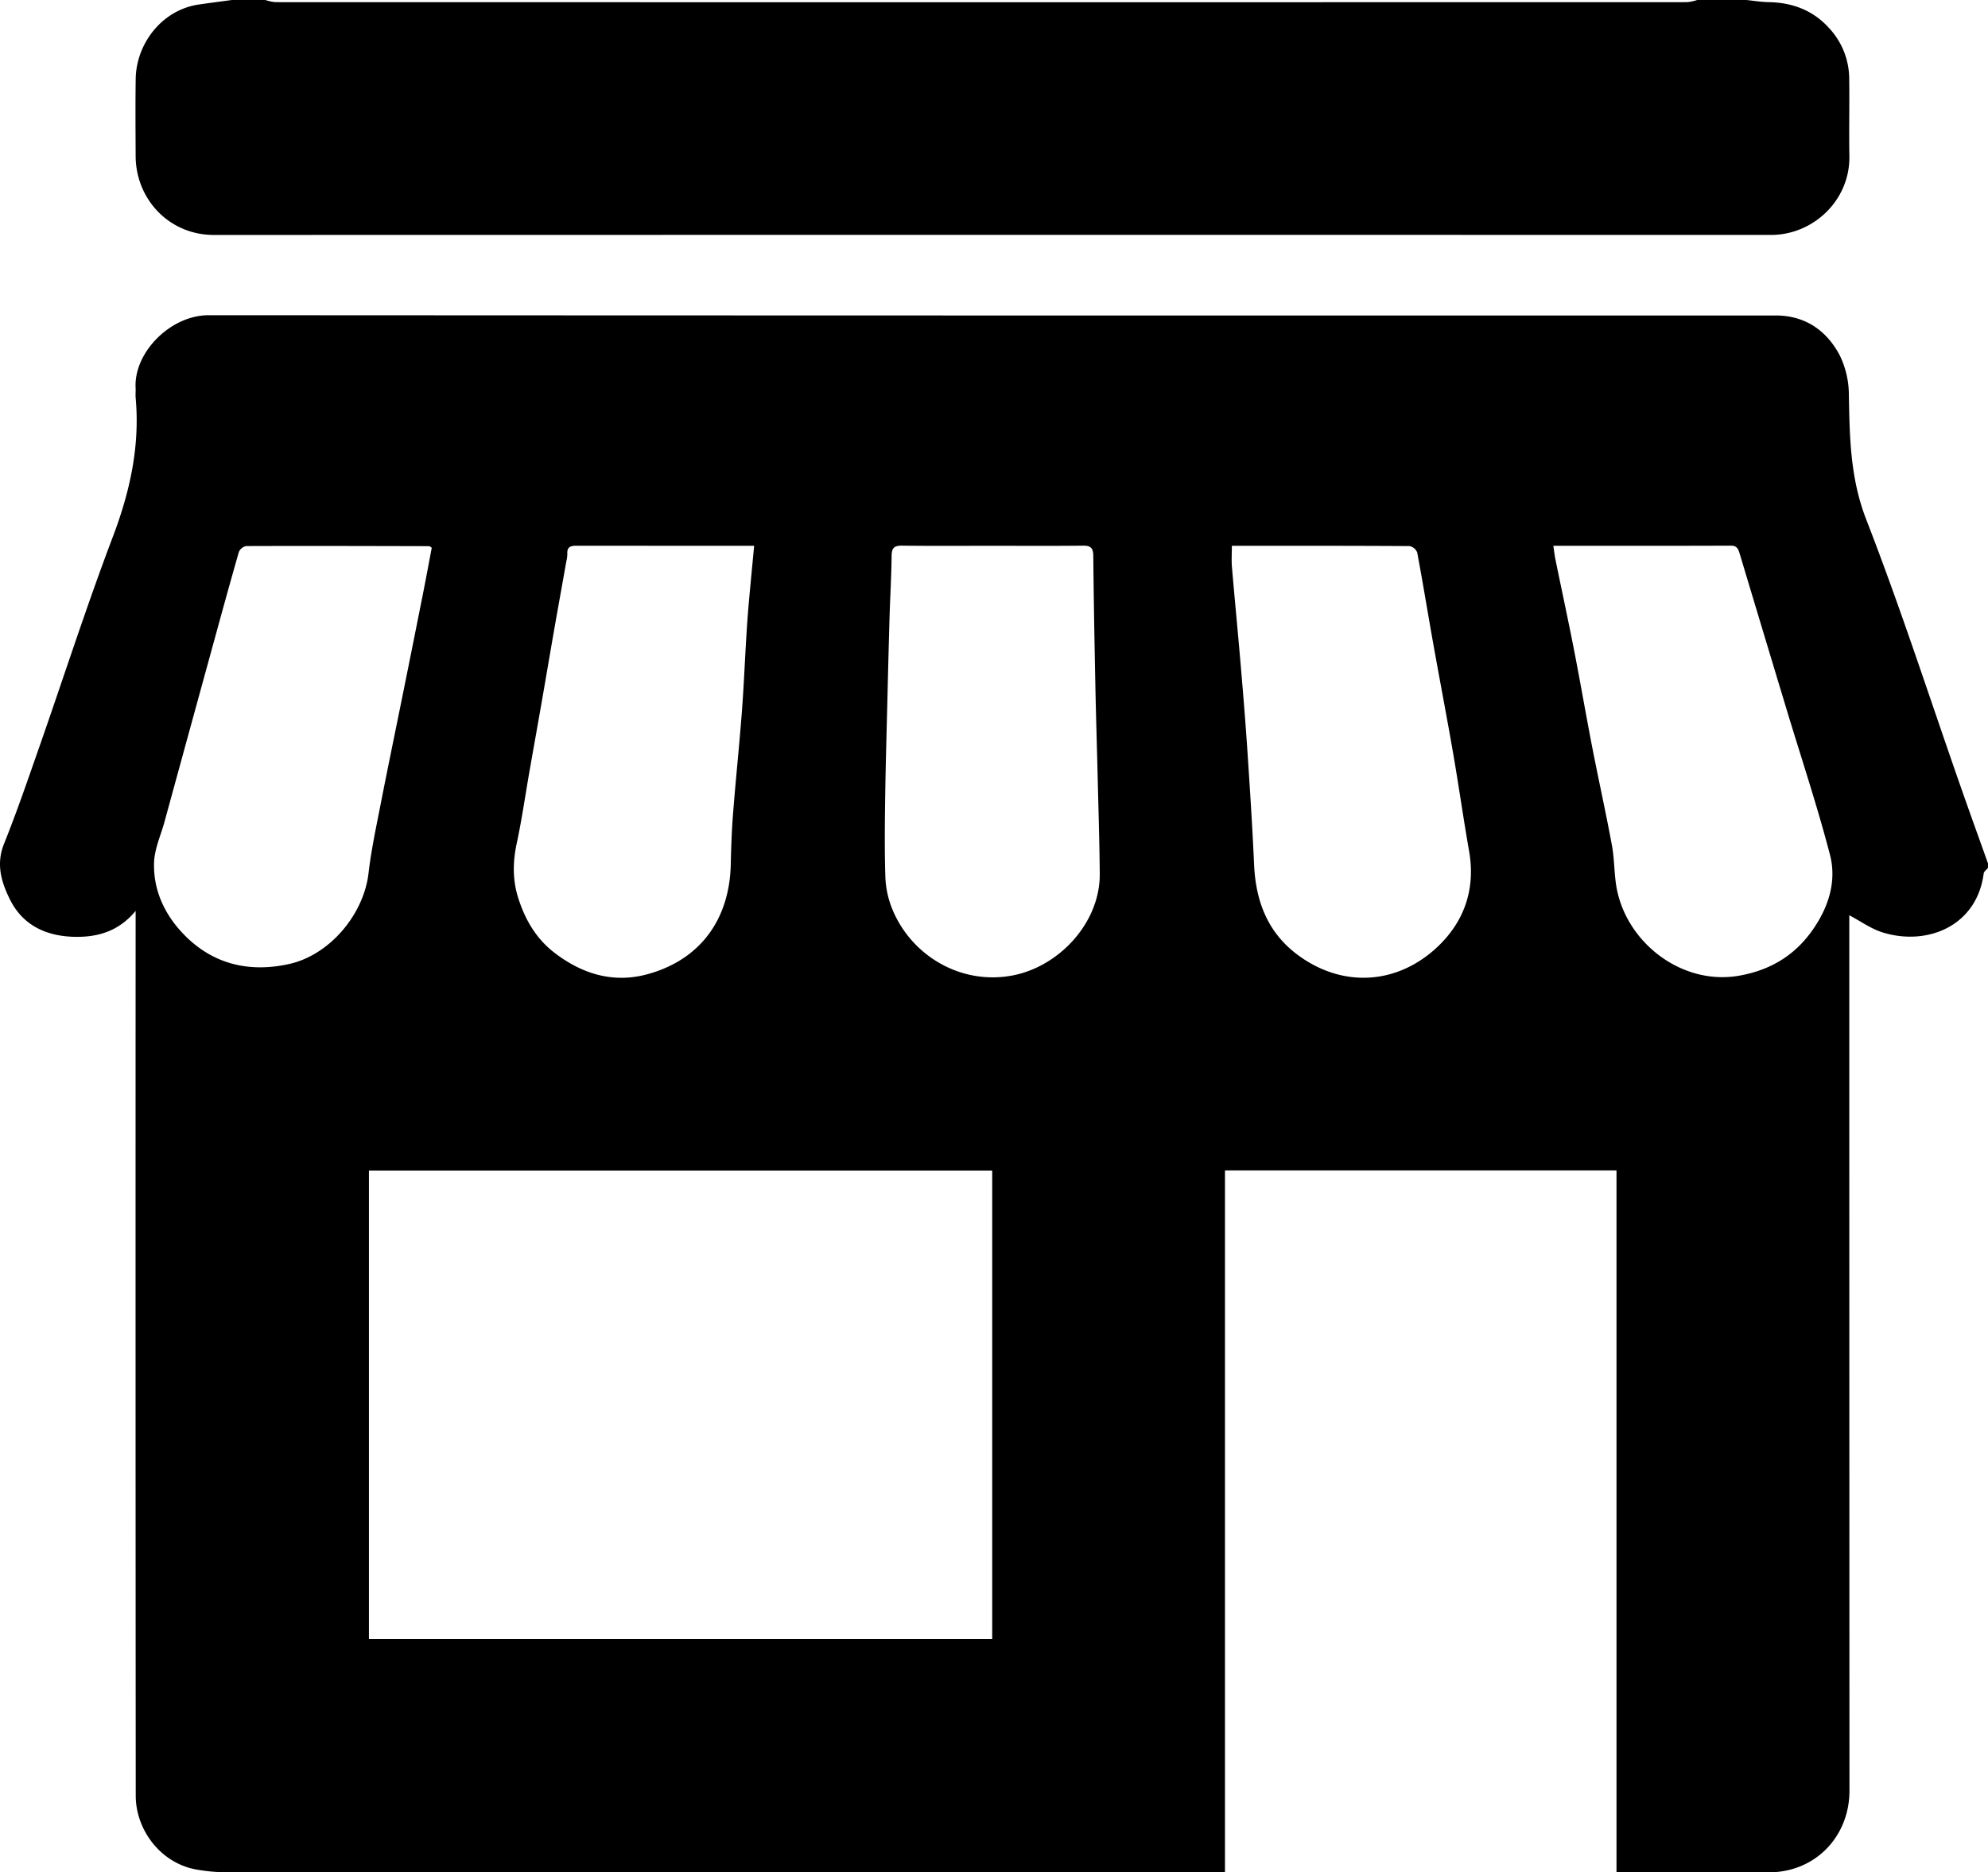 <svg xmlns="http://www.w3.org/2000/svg" viewBox="0 0 887.773 836.081">
	<path d="M731.958,298.672v1.998c-.664.824-1.806,1.585-1.922,2.48-3.045,23.41-25.054,32.483-45.011,26.364-5.322-1.632-10.075-5.115-15.007-7.704v4.819q0,193.024.077,386.049c.024,20.384-15.151,36.646-36.368,36.512-20.812-.131-41.625-.029-62.438-.029h-5.229V435.748h-174.84V749.161h-5.78q-221.03,0-442.061-.042a75.46,75.46,0,0,1-10.208-.973c-16.893-2.328-28.36-17.732-28.37-33.133q-.13-194.523-.049-389.045v-6.107c-7.503,9.098-16.788,11.648-26.463,11.591-12.605-.075-23.644-4.615-29.631-16.63-3.869-7.763-6.335-15.804-2.685-24.894,5.723-14.25,10.704-28.805,15.777-43.308,10.941-31.277,21.085-62.852,32.831-93.822,7.657-20.188,12.13-40.435,10.188-61.981-.134-1.486.051-2.999-.028-4.493-.837-15.861,15.609-32.47,32.637-32.461q349.902.189,699.805.12c13.01.003,22.643,6.625,28.517,17.7a40.335,40.335,0,0,1,4.123,17.618c.349,18.931.565,37.278,7.75,55.763,15.356,39.508,28.383,79.92,42.398,119.949C723.906,276.255,727.959,287.454,731.958,298.672Zm-444.685,137.13H8.938V644.994H287.273Zm.103-278.969c-13.477,0-26.956.097-40.431-.066-3.502-.042-4.568,1.104-4.6,4.587-.084,8.972-.636,17.939-.903,26.91-.383,12.894-.694,25.79-1.008,38.686-.35,14.392-.771,28.784-.971,43.178-.159,11.476-.269,22.964.087,34.432a42.063,42.063,0,0,0,2.59,13.191c8.011,21.436,30.592,35.494,54.335,30.918,20.8-4.009,39.008-23.645,38.824-45.322-.126-14.893-.609-29.784-.965-44.675-.308-12.896-.723-25.79-.979-38.686-.389-19.549-.76-39.098-.94-58.649-.032-3.507-1.131-4.609-4.609-4.567C314.331,156.928,300.853,156.833,287.375,156.833Zm250.471,0c.379,2.461.592,4.382.978,6.268,2.748,13.411,5.646,26.793,8.272,40.227,2.847,14.567,5.352,29.2,8.186,43.77,2.83,14.548,6.077,29.017,8.751,43.592,1.232,6.714.913,13.736,2.371,20.383,5.277,24.049,29.596,42.083,54.395,37.724,14.001-2.461,24.821-9.044,32.795-20.364,7.073-10.042,10.895-21.688,7.798-33.606-5.673-21.83-12.832-43.273-19.36-64.881q-10.491-34.727-20.927-69.471c-.647-2.161-1.165-3.713-4.028-3.702C590.961,156.876,564.844,156.834,537.847,156.834Zm-143.553 0c0,3.536-.215,6.53.036,9.483,1.248,14.659,2.68,29.302,3.929,43.961,1.085,12.729,2.136,25.464,2.982,38.211,1.122,16.889,2.222,33.784,2.975,50.693.729,16.355,6.059,30.399,19.548,40.376,19.954,14.759,44.157,13.242,61.989-3.294,12.28-11.387,17.467-26.064,14.472-43.142-2.543-14.5-4.6-29.086-7.11-43.592-2.835-16.385-5.987-32.714-8.905-49.085-2.41-13.522-4.607-27.082-7.138-40.581a4.674,4.674,0,0,0-3.394-2.903C447.407,156.795,421.131,156.834,394.294,156.834Zm-213.332-.001h-5.057q-37.192 0-74.383-.033c-2.626-.006-4.161.651-3.991,3.61a14.911,14.911,0,0,1-.438,3.372c-1.833,10.334-3.704,20.66-5.514,30.998-1.867,10.666-3.659,21.344-5.519,32.011-1.803,10.34-3.663,20.669-5.474,31.008-1.868,10.663-3.388,21.4-5.663,31.974-1.794,8.336-1.839,16.492.74,24.507,3.106,9.65,7.99,18.103,16.388,24.481,12.38,9.403,26.13,13.438,41.028,9.439,23.587-6.331,36.904-24.311,37.443-49.132.165-7.576.431-15.162,1.024-22.714,1.178-14.994,2.747-29.958,3.901-44.954.883-11.468,1.357-22.966,2.052-34.449.287-4.747.616-9.493,1.036-14.23C179.283,174.278,180.113,165.84,180.962,156.833Zm-143.974.873c-.77-.532-.906-.71-1.043-.71-27.279-.062-54.557-.145-81.835-.045a4.521,4.521,0,0,0-3.259,2.666c-4.164,14.478-8.129,29.014-12.118,43.542q-10.568,38.481-21.104,76.971c-1.649,6.021-4.434,12.012-4.643,18.087-.448,13.07,5.337,24.421,14.413,33.283,12.748,12.449,28.643,15.924,45.955,12.065,18.039-4.021,33.262-22.065,35.407-40.551,1.17-10.085,3.303-20.069,5.257-30.049,3.436-17.549,7.08-35.058,10.614-52.587q4.3-21.324,8.541-42.659C34.515,170.953,35.76,164.167,36.988,157.706Z" transform="translate(155.815 86.89)" />
	<path d="M624.062-86.89c3.308.333,6.612.899,9.925.956,10.551.182,19.736,3.58,26.89,11.461a33.347,33.347,0,0,1,9.096,22.326c.178,11.65-.12,23.307.081,34.956.339,19.648-16.028,35.214-35.034,35.21q-347.634-.064-695.268.012c-20.171.005-34.922-16.101-34.993-35.221-.043-11.486-.144-22.974.025-34.457C-94.984-67.387-83.542-82.495-66.93-84.89c4.875-.703,9.76-1.335,14.64-2h14.986a21.083,21.083,0,0,0,4.426.958q315.267.065,630.534,0a21.083,21.083,0,0,0,4.426-.958Z" transform="translate(155.815 86.89)" />
</svg>